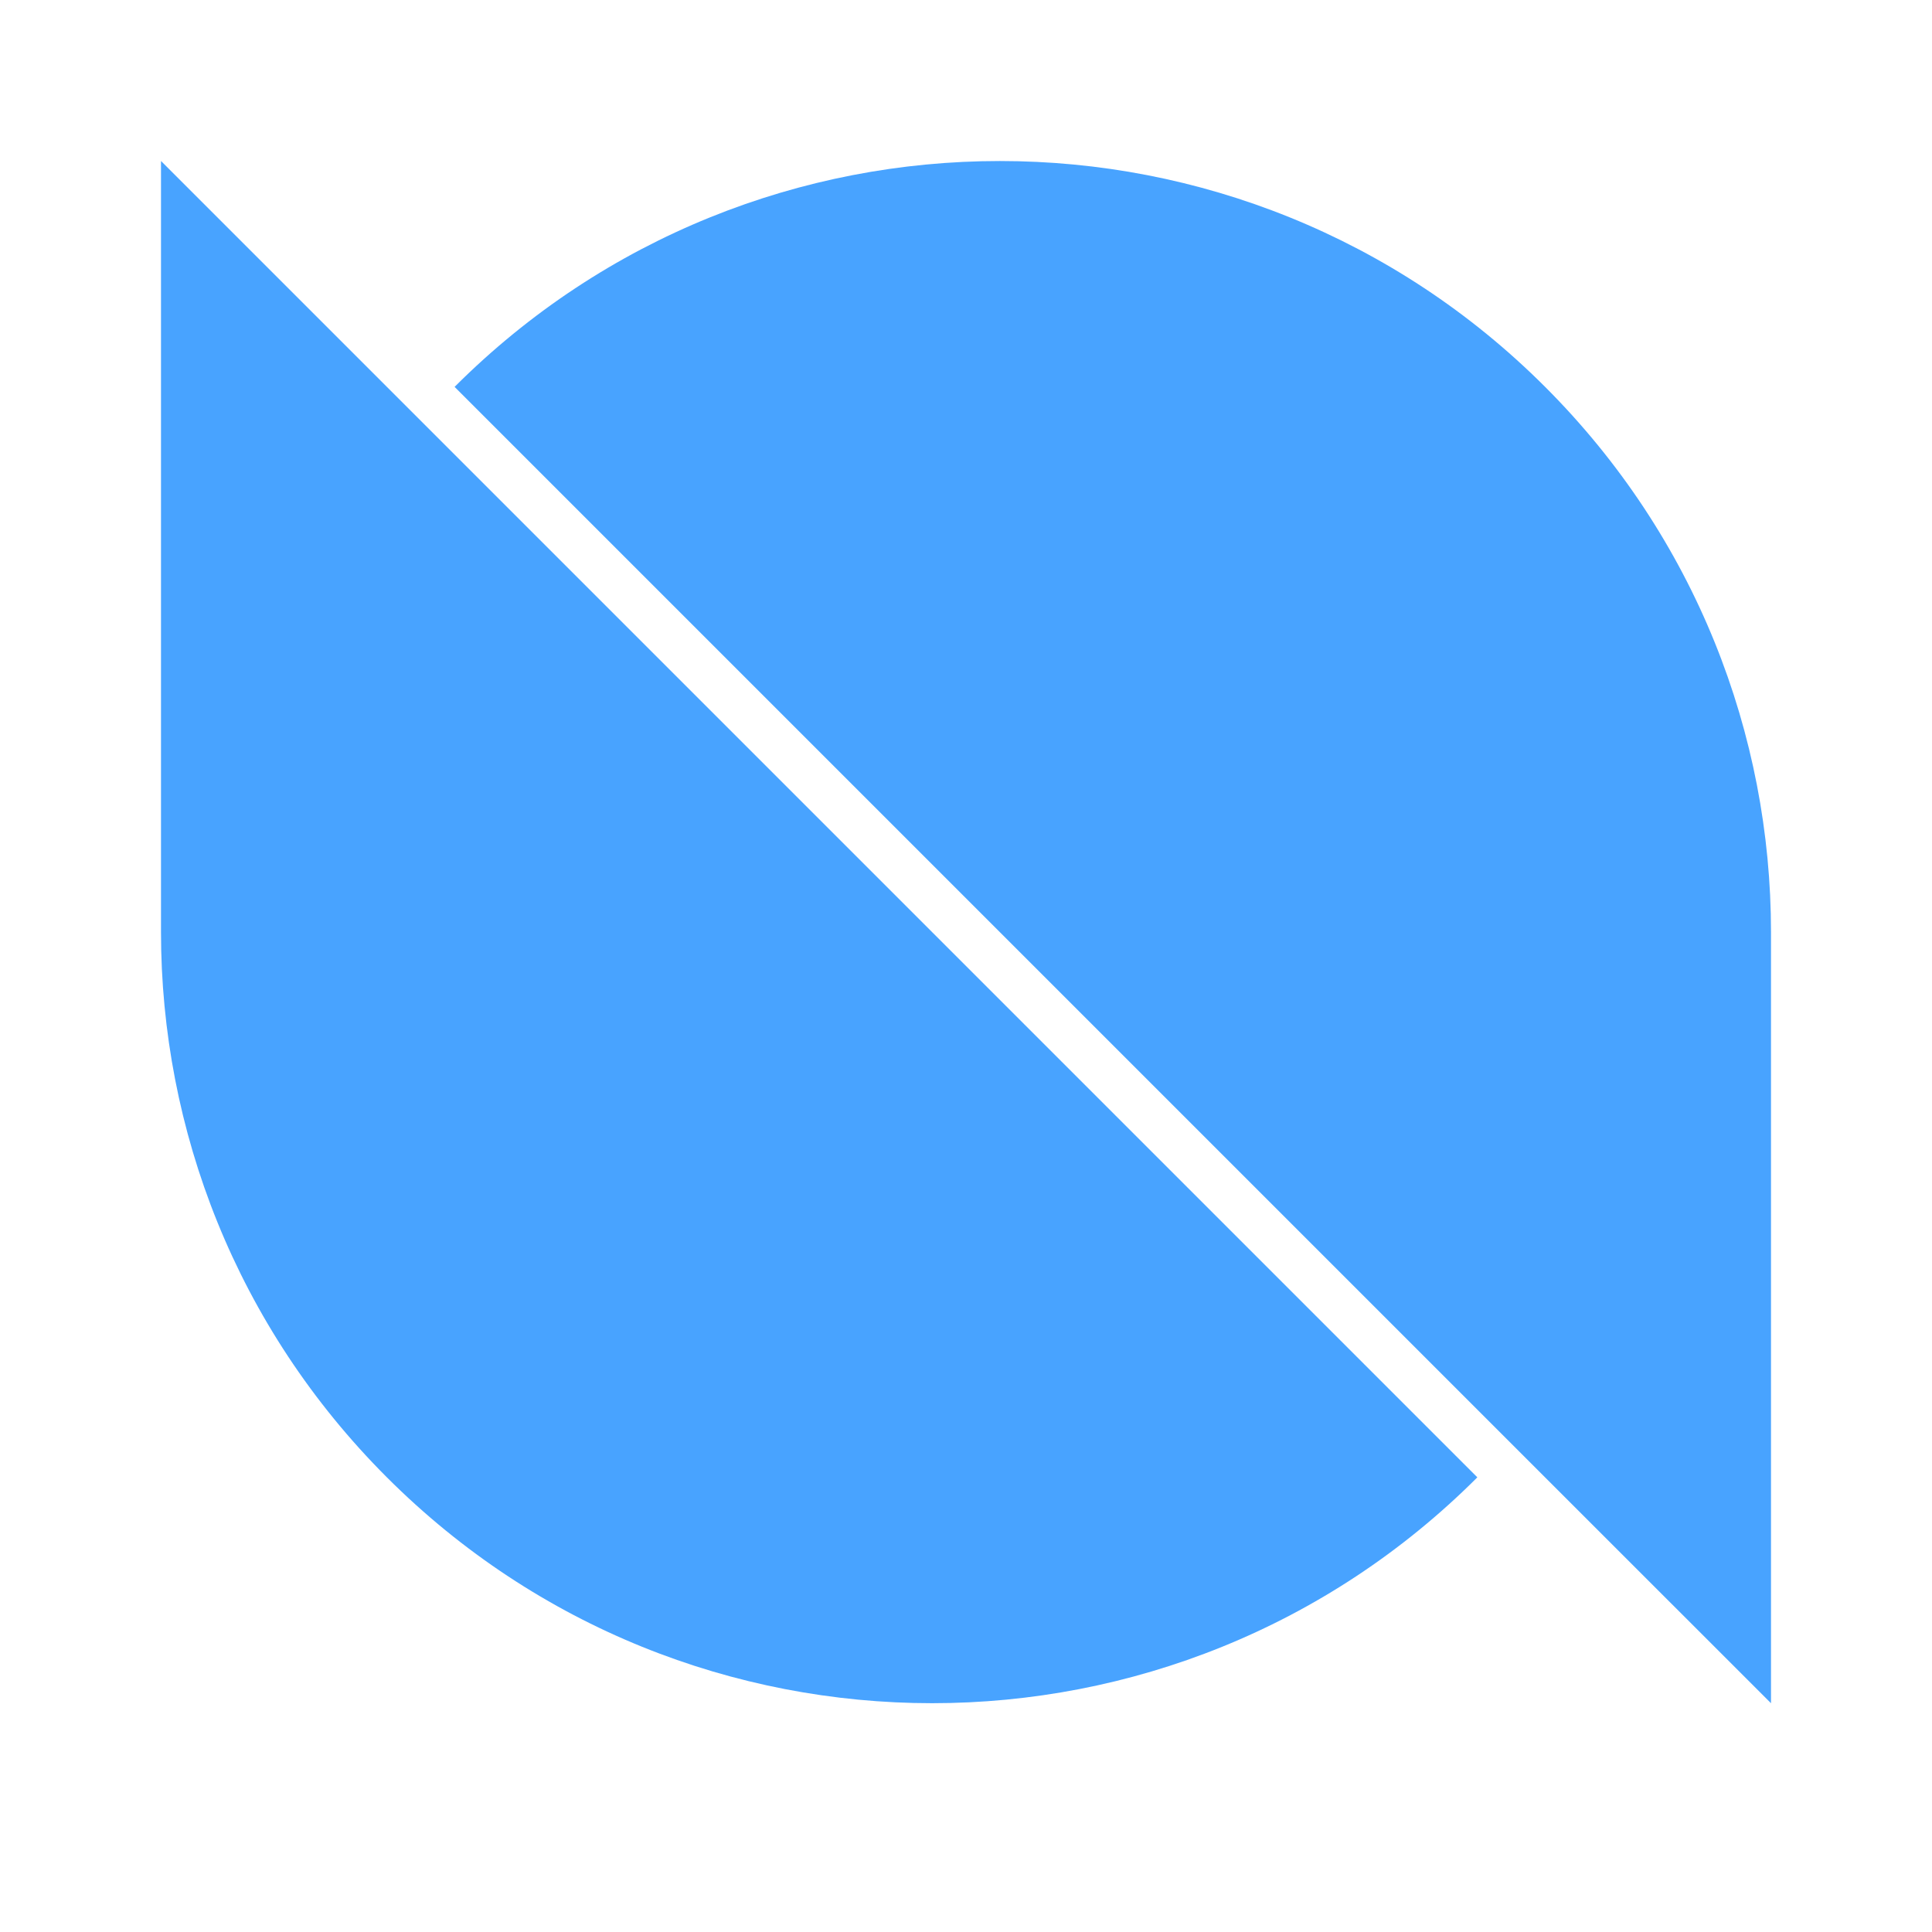 <svg width="24" height="24" viewBox="0 0 24 24" fill="none" xmlns="http://www.w3.org/2000/svg">
<path fill-rule="evenodd" clip-rule="evenodd" d="M4.806 4.806L2 2V11.579C2 14.031 2.935 16.482 4.806 18.352C8.547 22.093 14.612 22.093 18.352 18.352L4.806 4.806Z" fill="#48A3FF"/>
<path fill-rule="evenodd" clip-rule="evenodd" d="M19.194 18.353L22 21.158V11.579C22 9.128 21.065 6.676 19.194 4.806C15.454 1.065 9.388 1.065 5.647 4.806L19.194 18.353Z" fill="#48A3FF"/>
</svg>
